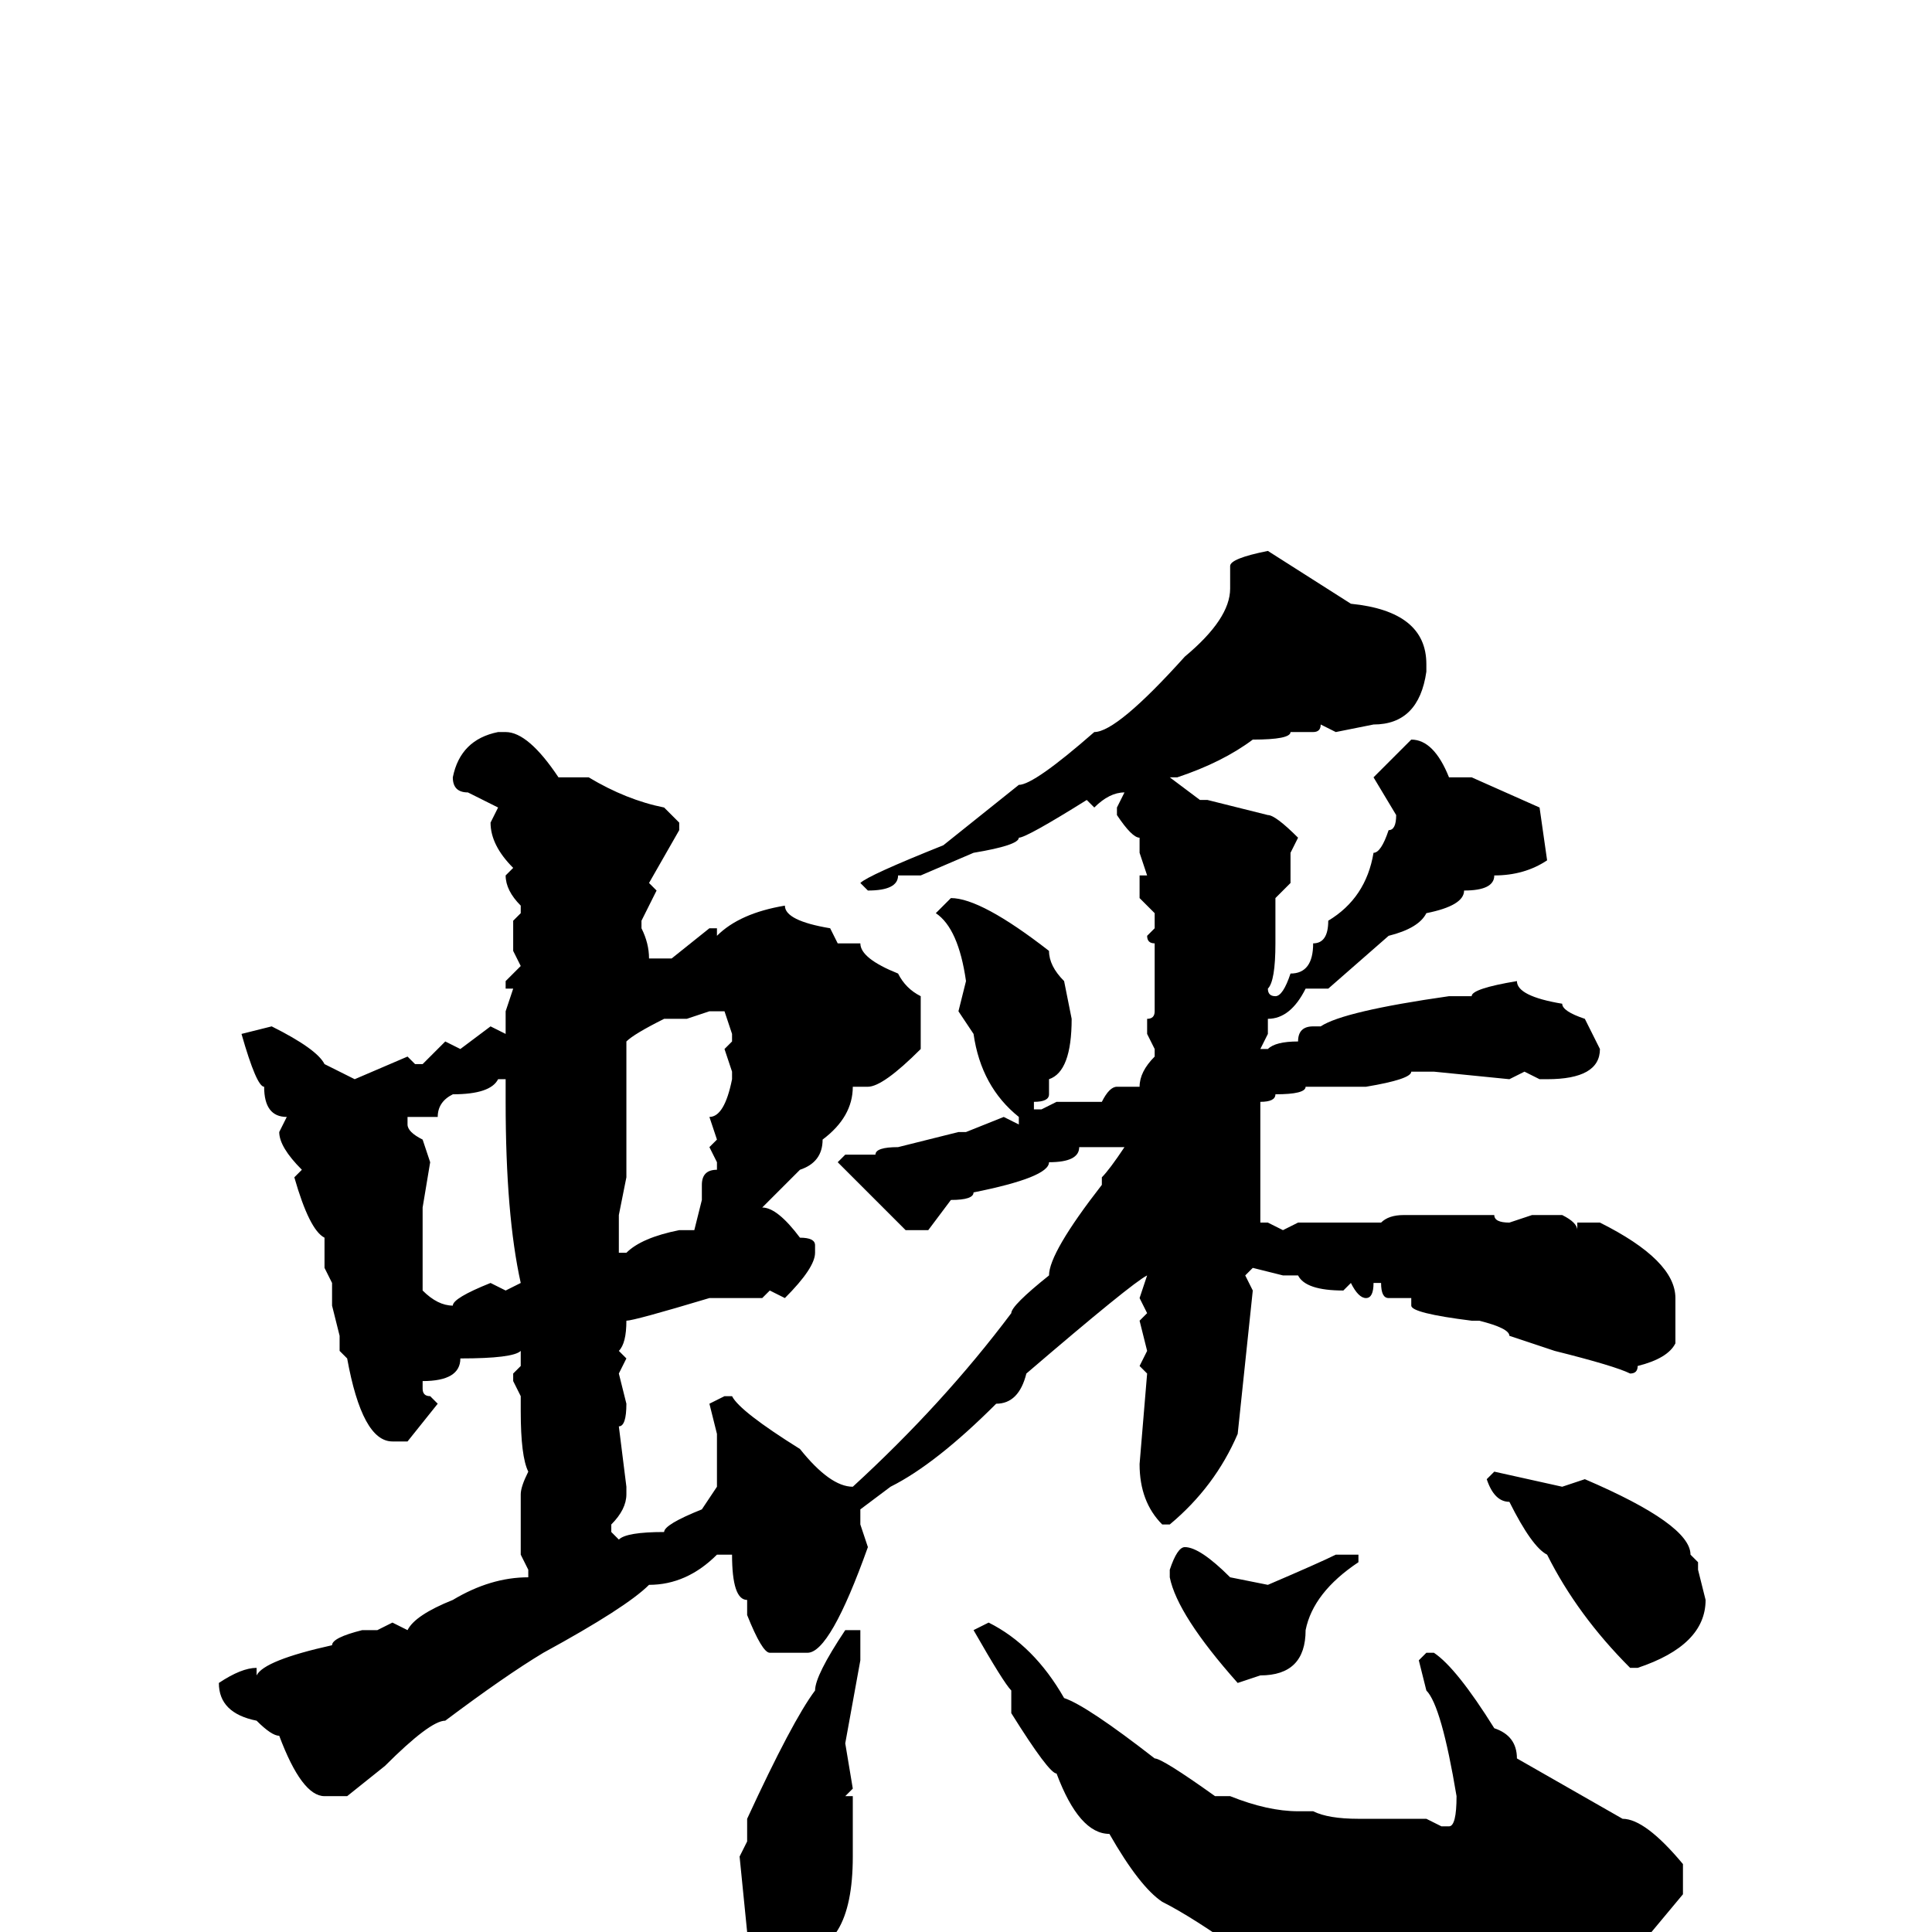 <svg xmlns="http://www.w3.org/2000/svg" viewBox="0 -256 256 256">
	<path fill="#000000" d="M168 -183L179 -176Q189 -175 189 -168V-167Q188 -160 182 -160L177 -159L175 -160Q175 -159 174 -159H173H171Q171 -158 166 -158Q162 -155 156 -153H155L159 -150H160L168 -148Q169 -148 172 -145L171 -143V-139L169 -137V-136V-131Q169 -126 168 -125Q168 -124 169 -124Q170 -124 171 -127Q174 -127 174 -131Q176 -131 176 -134Q181 -137 182 -143Q183 -143 184 -146Q185 -146 185 -148L182 -153Q184 -155 187 -158Q190 -158 192 -153H195L204 -149L205 -142Q202 -140 198 -140Q198 -138 194 -138Q194 -136 189 -135Q188 -133 184 -132L176 -125H173Q171 -121 168 -121V-119L167 -117H168Q169 -118 172 -118Q172 -120 174 -120H175Q178 -122 192 -124H195Q195 -125 201 -126Q201 -124 207 -123Q207 -122 210 -121L212 -117Q212 -113 205 -113H204L202 -114L200 -113L190 -114H188H187Q187 -113 181 -112H180H178H175H173Q173 -111 169 -111Q169 -110 167 -110V-109V-106V-104V-101V-99V-98V-95V-94H168L170 -93L172 -94H173H181H183Q184 -95 186 -95H187H188H192H193H196H197H198Q198 -94 200 -94L203 -95H205H207Q209 -94 209 -93V-94H212Q222 -89 222 -84V-81V-78Q221 -76 217 -75Q217 -74 216 -74Q214 -75 206 -77L200 -79Q200 -80 196 -81H195Q187 -82 187 -83V-84H184Q183 -84 183 -86H182Q182 -84 181 -84Q180 -84 179 -86L178 -85Q173 -85 172 -87H170L166 -88L165 -87L166 -85L164 -66Q161 -59 155 -54H154Q151 -57 151 -62L152 -74L151 -75L152 -77L151 -81L152 -82L151 -84L152 -87Q150 -86 136 -74Q135 -70 132 -70Q124 -62 118 -59L114 -56V-54L115 -51Q110 -37 107 -37H103H102Q101 -37 99 -42V-44Q97 -44 97 -50H95Q91 -46 86 -46Q83 -43 72 -37Q67 -34 59 -28Q57 -28 51 -22L46 -18H43Q40 -18 37 -26Q36 -26 34 -28Q29 -29 29 -33Q32 -35 34 -35V-34Q35 -36 44 -38Q44 -39 48 -40H50L52 -41L54 -40Q55 -42 60 -44Q65 -47 70 -47V-48L69 -50V-58Q69 -59 70 -61Q69 -63 69 -69V-71L68 -73V-74L69 -75V-77Q68 -76 61 -76Q61 -73 56 -73V-72Q56 -71 57 -71L58 -70L54 -65H52Q48 -65 46 -76L45 -77V-79L44 -83V-86L43 -88V-92Q41 -93 39 -100L40 -101Q37 -104 37 -106L38 -108Q35 -108 35 -112Q34 -112 32 -119L36 -120Q42 -117 43 -115L47 -113L54 -116L55 -115H56L59 -118L61 -117L65 -120L67 -119V-122L68 -125H67V-126L69 -128L68 -130V-132V-134L69 -135V-136Q67 -138 67 -140L68 -141Q65 -144 65 -147L66 -149L62 -151Q60 -151 60 -153Q61 -158 66 -159H67Q70 -159 74 -153H76H78Q83 -150 88 -149L90 -147V-146L86 -139L87 -138L85 -134V-133Q86 -131 86 -129H89L94 -133H95V-132Q98 -135 104 -136Q104 -134 110 -133L111 -131H114Q114 -129 119 -127Q120 -125 122 -124V-123V-117Q117 -112 115 -112H113Q113 -108 109 -105Q109 -102 106 -101L101 -96Q103 -96 106 -92Q108 -92 108 -91V-90Q108 -88 104 -84L102 -85L101 -84H97H94Q84 -81 83 -81Q83 -78 82 -77L83 -76L82 -74L83 -70Q83 -67 82 -67L83 -59V-58Q83 -56 81 -54V-53L82 -52Q83 -53 88 -53Q88 -54 93 -56L95 -59V-66L94 -70L96 -71H97Q98 -69 106 -64Q110 -59 113 -59Q125 -70 134 -82Q134 -83 139 -87Q139 -90 146 -99V-100Q147 -101 149 -104H148H146H143Q143 -102 139 -102Q139 -100 129 -98Q129 -97 126 -97L123 -93H120Q116 -97 114 -99L111 -102L112 -103H114H116Q116 -104 119 -104L127 -106H128L133 -108L135 -107V-108Q130 -112 129 -119L127 -122L128 -126Q127 -133 124 -135L126 -137Q130 -137 139 -130Q139 -128 141 -126L142 -121Q142 -114 139 -113V-112V-111Q139 -110 137 -110V-109H138L140 -110H146Q147 -112 148 -112H151Q151 -114 153 -116V-117L152 -119V-121Q153 -121 153 -122V-124V-129V-131Q152 -131 152 -132L153 -133V-135L151 -137V-140H152L151 -143V-145Q150 -145 148 -148V-149L149 -151Q147 -151 145 -149L144 -150Q136 -145 135 -145Q135 -144 129 -143L122 -140H119Q119 -138 115 -138L114 -139Q115 -140 125 -144L135 -152Q137 -152 145 -159Q148 -159 157 -169Q163 -174 163 -178V-181Q163 -182 168 -183ZM91 -121H88Q84 -119 83 -118V-100L82 -95V-90H83Q85 -92 90 -93H92L93 -97V-99Q93 -101 95 -101V-102L94 -104L95 -105L94 -108Q96 -108 97 -113V-114L96 -117L97 -118V-119L96 -122H94ZM54 -108V-107Q54 -106 56 -105L57 -102L56 -96V-94V-92V-89V-88V-85Q58 -83 60 -83Q60 -84 65 -86L67 -85L69 -86Q67 -95 67 -110V-113H66Q65 -111 60 -111Q58 -110 58 -108ZM198 -61L207 -59L210 -60Q224 -54 224 -50L225 -49V-48L226 -44Q226 -38 217 -35H216Q209 -42 205 -50Q203 -51 200 -57Q198 -57 197 -60ZM157 -51Q159 -51 163 -47L168 -46Q175 -49 177 -50H179H180V-49Q174 -45 173 -40Q173 -34 167 -34L164 -33Q156 -42 155 -47V-48Q156 -51 157 -51ZM131 -41Q137 -38 141 -31Q144 -30 153 -23Q154 -23 161 -18H163Q168 -16 172 -16H174Q176 -15 180 -15H182H186H189L191 -14H192Q193 -14 193 -18Q191 -30 189 -32L188 -36L189 -37H190Q193 -35 198 -27Q201 -26 201 -23L215 -15Q218 -15 223 -9V-5L218 1Q217 1 215 3Q206 6 198 6H196L195 7Q176 7 176 5H171Q170 4 165 3Q158 -2 154 -4Q151 -6 147 -13Q143 -13 140 -21Q139 -21 134 -29V-31V-32Q133 -33 129 -40ZM114 -40V-36L112 -25L113 -19L112 -18H113V-12V-11V-10Q113 3 105 3L104 4H103Q103 3 99 2V0L98 -10L99 -12V-14V-15Q105 -28 108 -32Q108 -34 112 -40Z"/>
</svg>